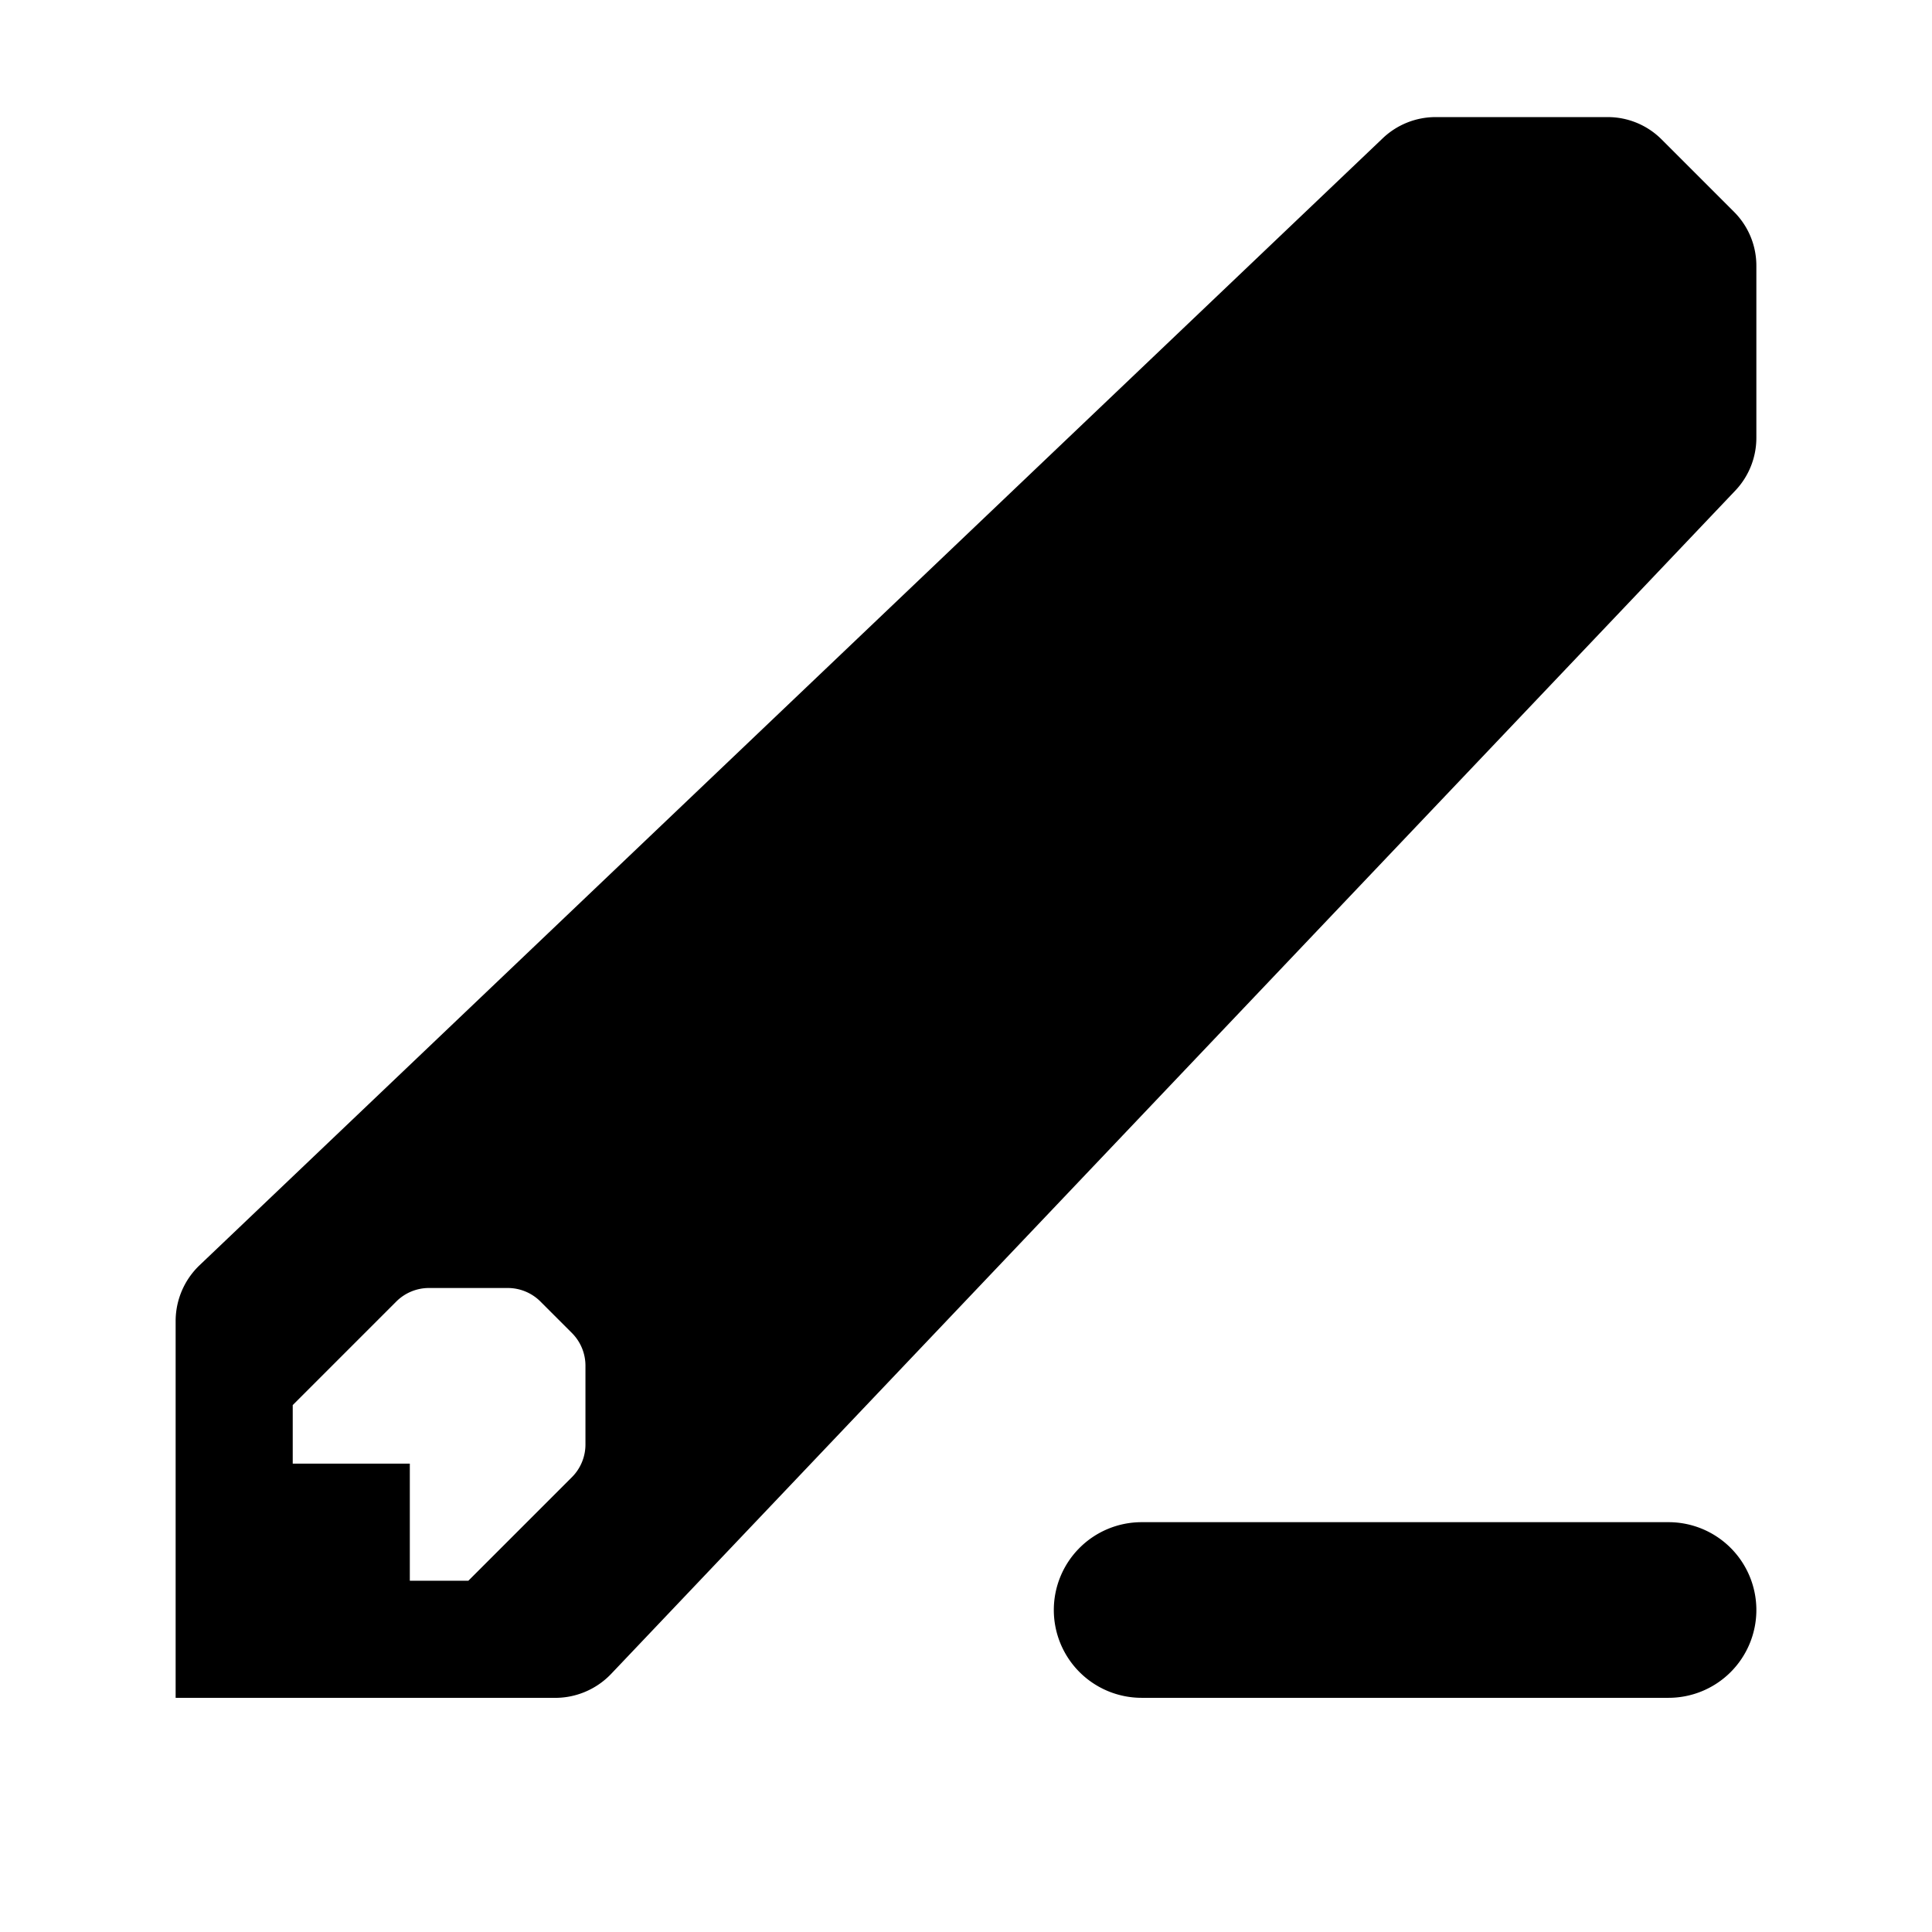 <svg id="Layer_25_copy" data-name="Layer 25 copy" xmlns="http://www.w3.org/2000/svg" viewBox="0 0 33 33"><defs><style>.cls-1{fill-rule:evenodd;}</style></defs><path class="cls-1" d="M27.46,2H24.52a1.31,1.31,0,0,0-.9.36L3.41,21.61a1.32,1.32,0,0,0-.41.95V29H9.44a1.32,1.32,0,0,0,1-.41L29.64,8.38a1.31,1.31,0,0,0,.36-.9V4.54a1.3,1.3,0,0,0-.38-.92L28.38,2.38A1.3,1.3,0,0,0,27.46,2ZM8,27H7V25H5V24l1.77-1.77A.79.79,0,0,1,7.33,22H8.67a.79.79,0,0,1,.56.23l.54.54a.79.79,0,0,1,.23.56v1.34a.79.79,0,0,1-.23.56Zm20.5,2h-9A1.5,1.5,0,0,1,18,27.5h0A1.5,1.5,0,0,1,19.5,26h9A1.5,1.5,0,0,1,30,27.5h0A1.5,1.5,0,0,1,28.5,29Z"/></svg>